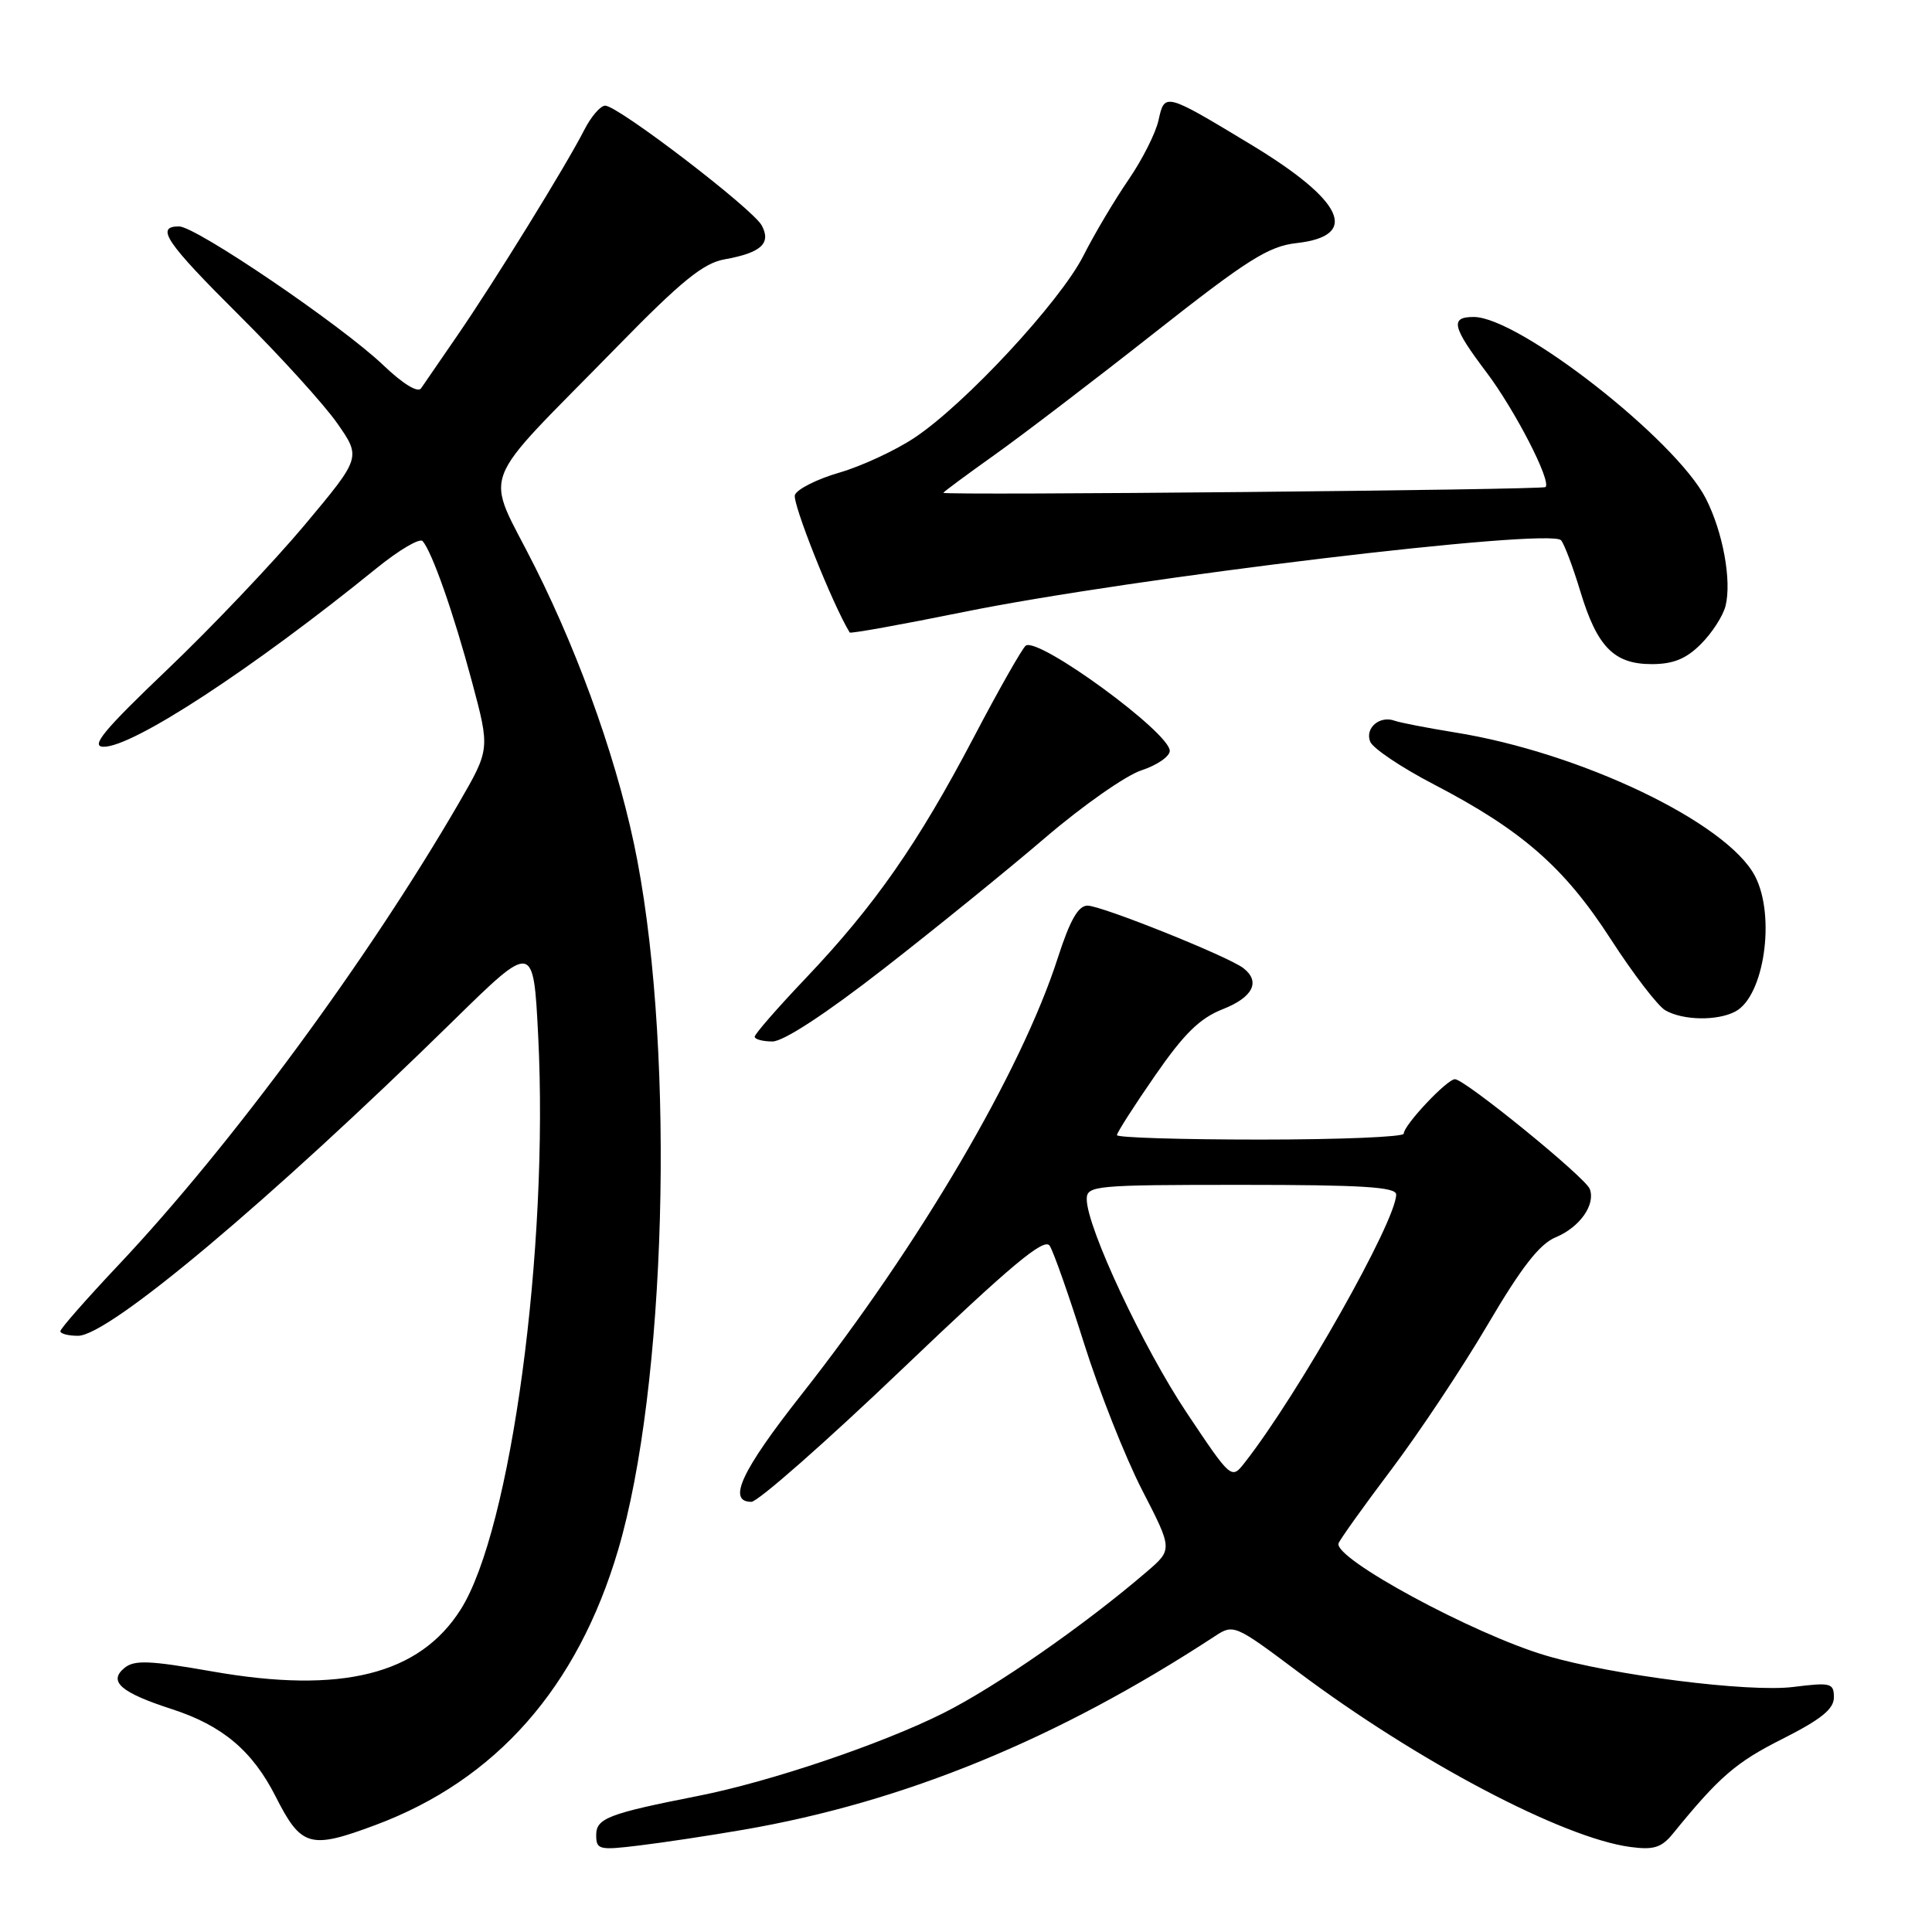 <?xml version="1.0" encoding="UTF-8" standalone="no"?>
<!DOCTYPE svg PUBLIC "-//W3C//DTD SVG 1.1//EN" "http://www.w3.org/Graphics/SVG/1.1/DTD/svg11.dtd" >
<svg xmlns="http://www.w3.org/2000/svg" xmlns:xlink="http://www.w3.org/1999/xlink" version="1.1" viewBox="0 0 256 256">
 <g >
 <path fill="currentColor"
d=" M 98.51 242.45 C 119.82 238.78 140.17 230.43 161.00 216.79 C 163.45 215.18 163.65 215.27 172.00 221.53 C 187.82 233.39 207.04 243.52 216.00 244.73 C 219.12 245.15 220.15 244.83 221.66 242.98 C 227.81 235.42 230.01 233.52 236.17 230.42 C 241.28 227.84 243.00 226.46 243.00 224.92 C 243.00 223.01 242.60 222.91 237.63 223.53 C 231.72 224.27 213.73 221.99 204.88 219.38 C 195.26 216.55 176.62 206.46 177.37 204.49 C 177.58 203.94 180.74 199.52 184.40 194.67 C 188.05 189.82 193.79 181.20 197.14 175.50 C 201.61 167.90 204.01 164.82 206.15 163.94 C 209.33 162.62 211.45 159.61 210.65 157.54 C 210.06 155.99 194.09 143.00 192.79 143.00 C 191.73 143.00 186.00 149.09 186.00 150.22 C 186.00 150.65 177.45 151.00 167.00 151.00 C 156.55 151.00 148.00 150.74 148.00 150.41 C 148.00 150.09 150.26 146.55 153.03 142.55 C 156.89 136.97 158.97 134.92 162.03 133.72 C 166.02 132.15 167.07 130.07 164.75 128.28 C 162.74 126.73 145.96 120.00 144.10 120.00 C 142.87 120.00 141.77 121.94 140.16 126.94 C 135.32 141.96 121.82 164.96 106.15 184.85 C 98.24 194.90 96.33 199.00 99.56 199.00 C 100.42 199.00 109.46 191.05 119.64 181.32 C 134.05 167.57 138.37 163.96 139.09 165.07 C 139.60 165.86 141.65 171.68 143.64 178.00 C 145.63 184.32 149.09 193.06 151.32 197.41 C 155.39 205.31 155.39 205.31 151.94 208.27 C 143.72 215.33 132.00 223.48 125.03 226.98 C 116.84 231.09 102.01 236.10 92.50 237.97 C 80.63 240.31 79.00 240.93 79.00 243.15 C 79.00 245.10 79.37 245.19 84.75 244.53 C 87.91 244.15 94.11 243.21 98.51 242.45 Z  M 49.71 241.84 C 65.70 235.89 76.52 223.63 81.91 205.36 C 88.25 183.89 89.46 140.40 84.45 114.02 C 82.18 102.03 77.14 87.59 70.88 75.10 C 64.20 61.77 62.88 65.28 81.96 45.75 C 90.26 37.26 93.20 34.87 95.98 34.37 C 100.85 33.50 102.21 32.26 100.94 29.88 C 99.76 27.68 81.89 14.00 80.19 14.00 C 79.56 14.00 78.31 15.46 77.40 17.25 C 75.07 21.84 65.47 37.39 60.60 44.46 C 58.35 47.74 56.18 50.89 55.79 51.46 C 55.36 52.08 53.37 50.86 50.79 48.39 C 45.26 43.11 25.97 30.00 23.72 30.00 C 20.54 30.00 21.96 32.10 31.75 41.84 C 37.11 47.17 42.93 53.58 44.68 56.08 C 47.85 60.62 47.85 60.62 40.37 69.56 C 36.25 74.48 28.07 83.09 22.19 88.70 C 13.76 96.74 11.96 98.91 13.70 98.95 C 17.54 99.04 33.42 88.66 49.90 75.29 C 52.87 72.88 55.62 71.26 56.00 71.70 C 57.26 73.14 60.11 81.26 62.54 90.34 C 64.93 99.27 64.93 99.27 60.81 106.39 C 48.77 127.14 30.56 151.87 15.68 167.64 C 11.46 172.12 8.00 176.05 8.00 176.39 C 8.00 176.73 9.05 177.00 10.34 177.00 C 14.42 177.00 35.72 159.12 60.09 135.23 C 70.68 124.85 70.68 124.85 71.31 137.21 C 72.74 165.46 67.71 202.76 61.04 213.27 C 55.57 221.90 45.23 224.48 28.16 221.48 C 19.79 220.01 17.79 219.93 16.48 221.02 C 14.31 222.81 16.01 224.28 22.78 226.47 C 29.47 228.64 33.45 231.99 36.52 238.04 C 39.91 244.73 41.06 245.07 49.71 241.84 Z  M 117.11 128.35 C 123.92 123.05 133.55 115.24 138.50 111.00 C 143.45 106.76 149.19 102.74 151.25 102.07 C 153.31 101.40 155.00 100.23 155.00 99.49 C 155.00 97.08 137.72 84.44 135.93 85.54 C 135.51 85.81 132.38 91.30 129.00 97.75 C 121.61 111.81 115.91 119.98 106.81 129.57 C 103.06 133.51 100.00 137.02 100.00 137.37 C 100.00 137.71 101.06 138.00 102.36 138.00 C 103.82 138.00 109.44 134.32 117.11 128.35 Z  M 229.96 134.02 C 233.76 131.99 235.30 121.41 232.56 116.11 C 228.89 109.02 209.45 99.71 192.72 97.04 C 189.09 96.45 185.52 95.76 184.80 95.50 C 182.83 94.78 180.85 96.45 181.55 98.26 C 181.88 99.14 185.69 101.70 190.00 103.94 C 201.67 110.01 207.30 114.94 213.43 124.44 C 216.40 129.04 219.66 133.29 220.66 133.87 C 222.99 135.22 227.58 135.30 229.96 134.02 Z  M 225.38 85.34 C 226.85 83.88 228.31 81.61 228.64 80.30 C 229.48 76.95 228.30 70.50 226.03 66.05 C 222.05 58.27 201.26 42.00 195.27 42.00 C 192.11 42.00 192.41 43.30 196.97 49.34 C 200.74 54.34 205.59 63.75 204.79 64.54 C 204.42 64.91 125.00 65.67 125.00 65.30 C 125.00 65.19 128.04 62.94 131.75 60.30 C 135.46 57.66 145.01 50.37 152.97 44.10 C 165.31 34.38 168.08 32.63 171.81 32.21 C 180.25 31.26 178.07 26.59 165.70 19.12 C 154.34 12.26 154.32 12.26 153.51 15.93 C 153.14 17.63 151.35 21.17 149.53 23.82 C 147.71 26.47 145.02 30.99 143.56 33.88 C 140.47 39.98 127.83 53.60 121.15 58.02 C 118.62 59.70 114.14 61.78 111.20 62.63 C 108.27 63.48 105.63 64.81 105.33 65.58 C 104.94 66.60 110.32 80.11 112.59 83.81 C 112.70 83.98 119.47 82.76 127.64 81.10 C 150.04 76.56 205.42 69.91 206.85 71.59 C 207.28 72.09 208.42 75.12 209.39 78.32 C 211.62 85.72 213.86 88.00 218.86 88.00 C 221.71 88.00 223.43 87.30 225.38 85.34 Z  M 157.28 187.25 C 151.48 178.58 144.00 162.61 144.00 158.90 C 144.00 157.10 145.03 157.00 164.50 157.00 C 180.47 157.00 185.00 157.28 185.00 158.28 C 185.00 161.78 172.05 184.71 164.95 193.78 C 163.17 196.06 163.17 196.06 157.28 187.25 Z "/>
</g>
</svg>